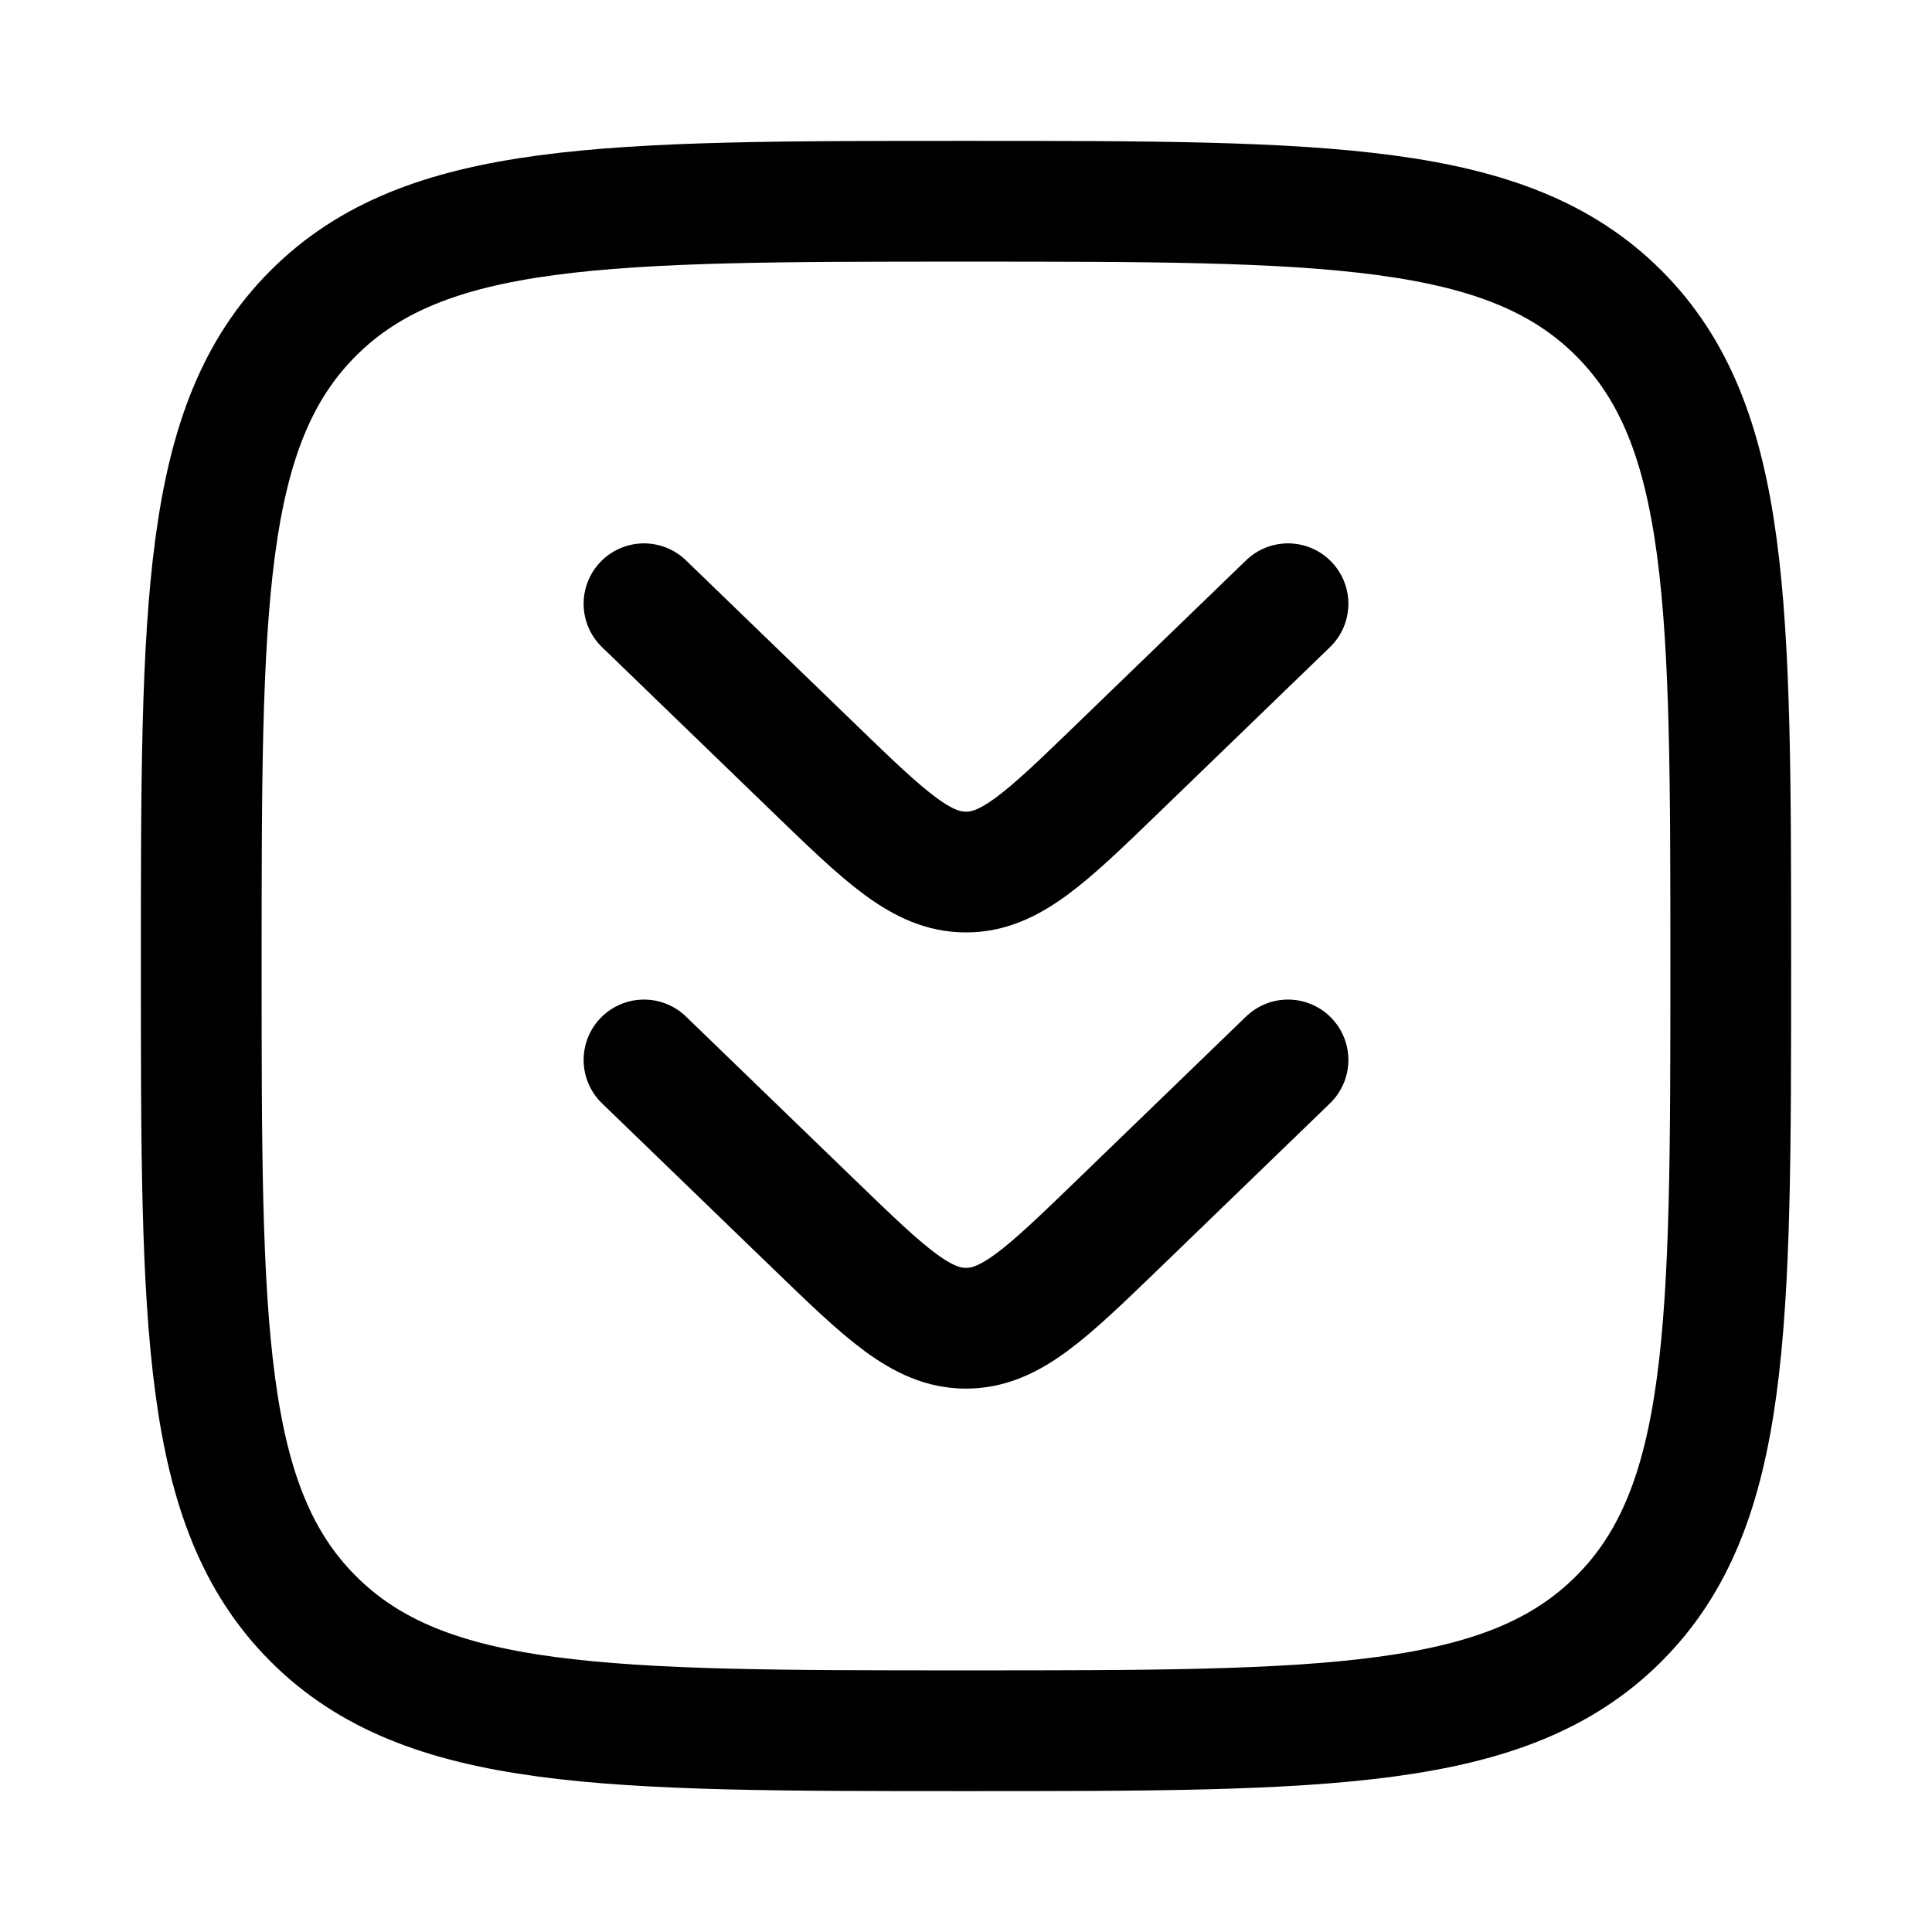 <?xml version="1.0"?>
<svg xmlns="http://www.w3.org/2000/svg" width="24" height="24" viewBox="0 0 24 24" fill="none" data-category="arrows" data-tags="chevron," data-set="Stroke" data-type="Rounded">
<path d="M2.5 12C2.5 7.522 2.5 5.282 3.891 3.891C5.282 2.5 7.522 2.5 12 2.5C16.478 2.5 18.718 2.5 20.109 3.891C21.5 5.282 21.5 7.522 21.5 12C21.5 16.478 21.5 18.718 20.109 20.109C18.718 21.5 16.478 21.5 12 21.5C7.522 21.5 5.282 21.5 3.891 20.109C2.5 18.718 2.5 16.478 2.5 12Z" stroke="currentColor" stroke-width="1.5"/>
<path d="M8 13.167L10.114 15.211C11.003 16.07 11.448 16.5 12 16.5C12.552 16.5 12.997 16.07 13.886 15.211L16 13.167M8 7.5L10.114 9.544C11.003 10.404 11.448 10.833 12 10.833C12.552 10.833 12.997 10.404 13.886 9.544L16 7.5" stroke="currentColor" stroke-width="1.5" stroke-linecap="round" stroke-linejoin="round"/>
</svg>
